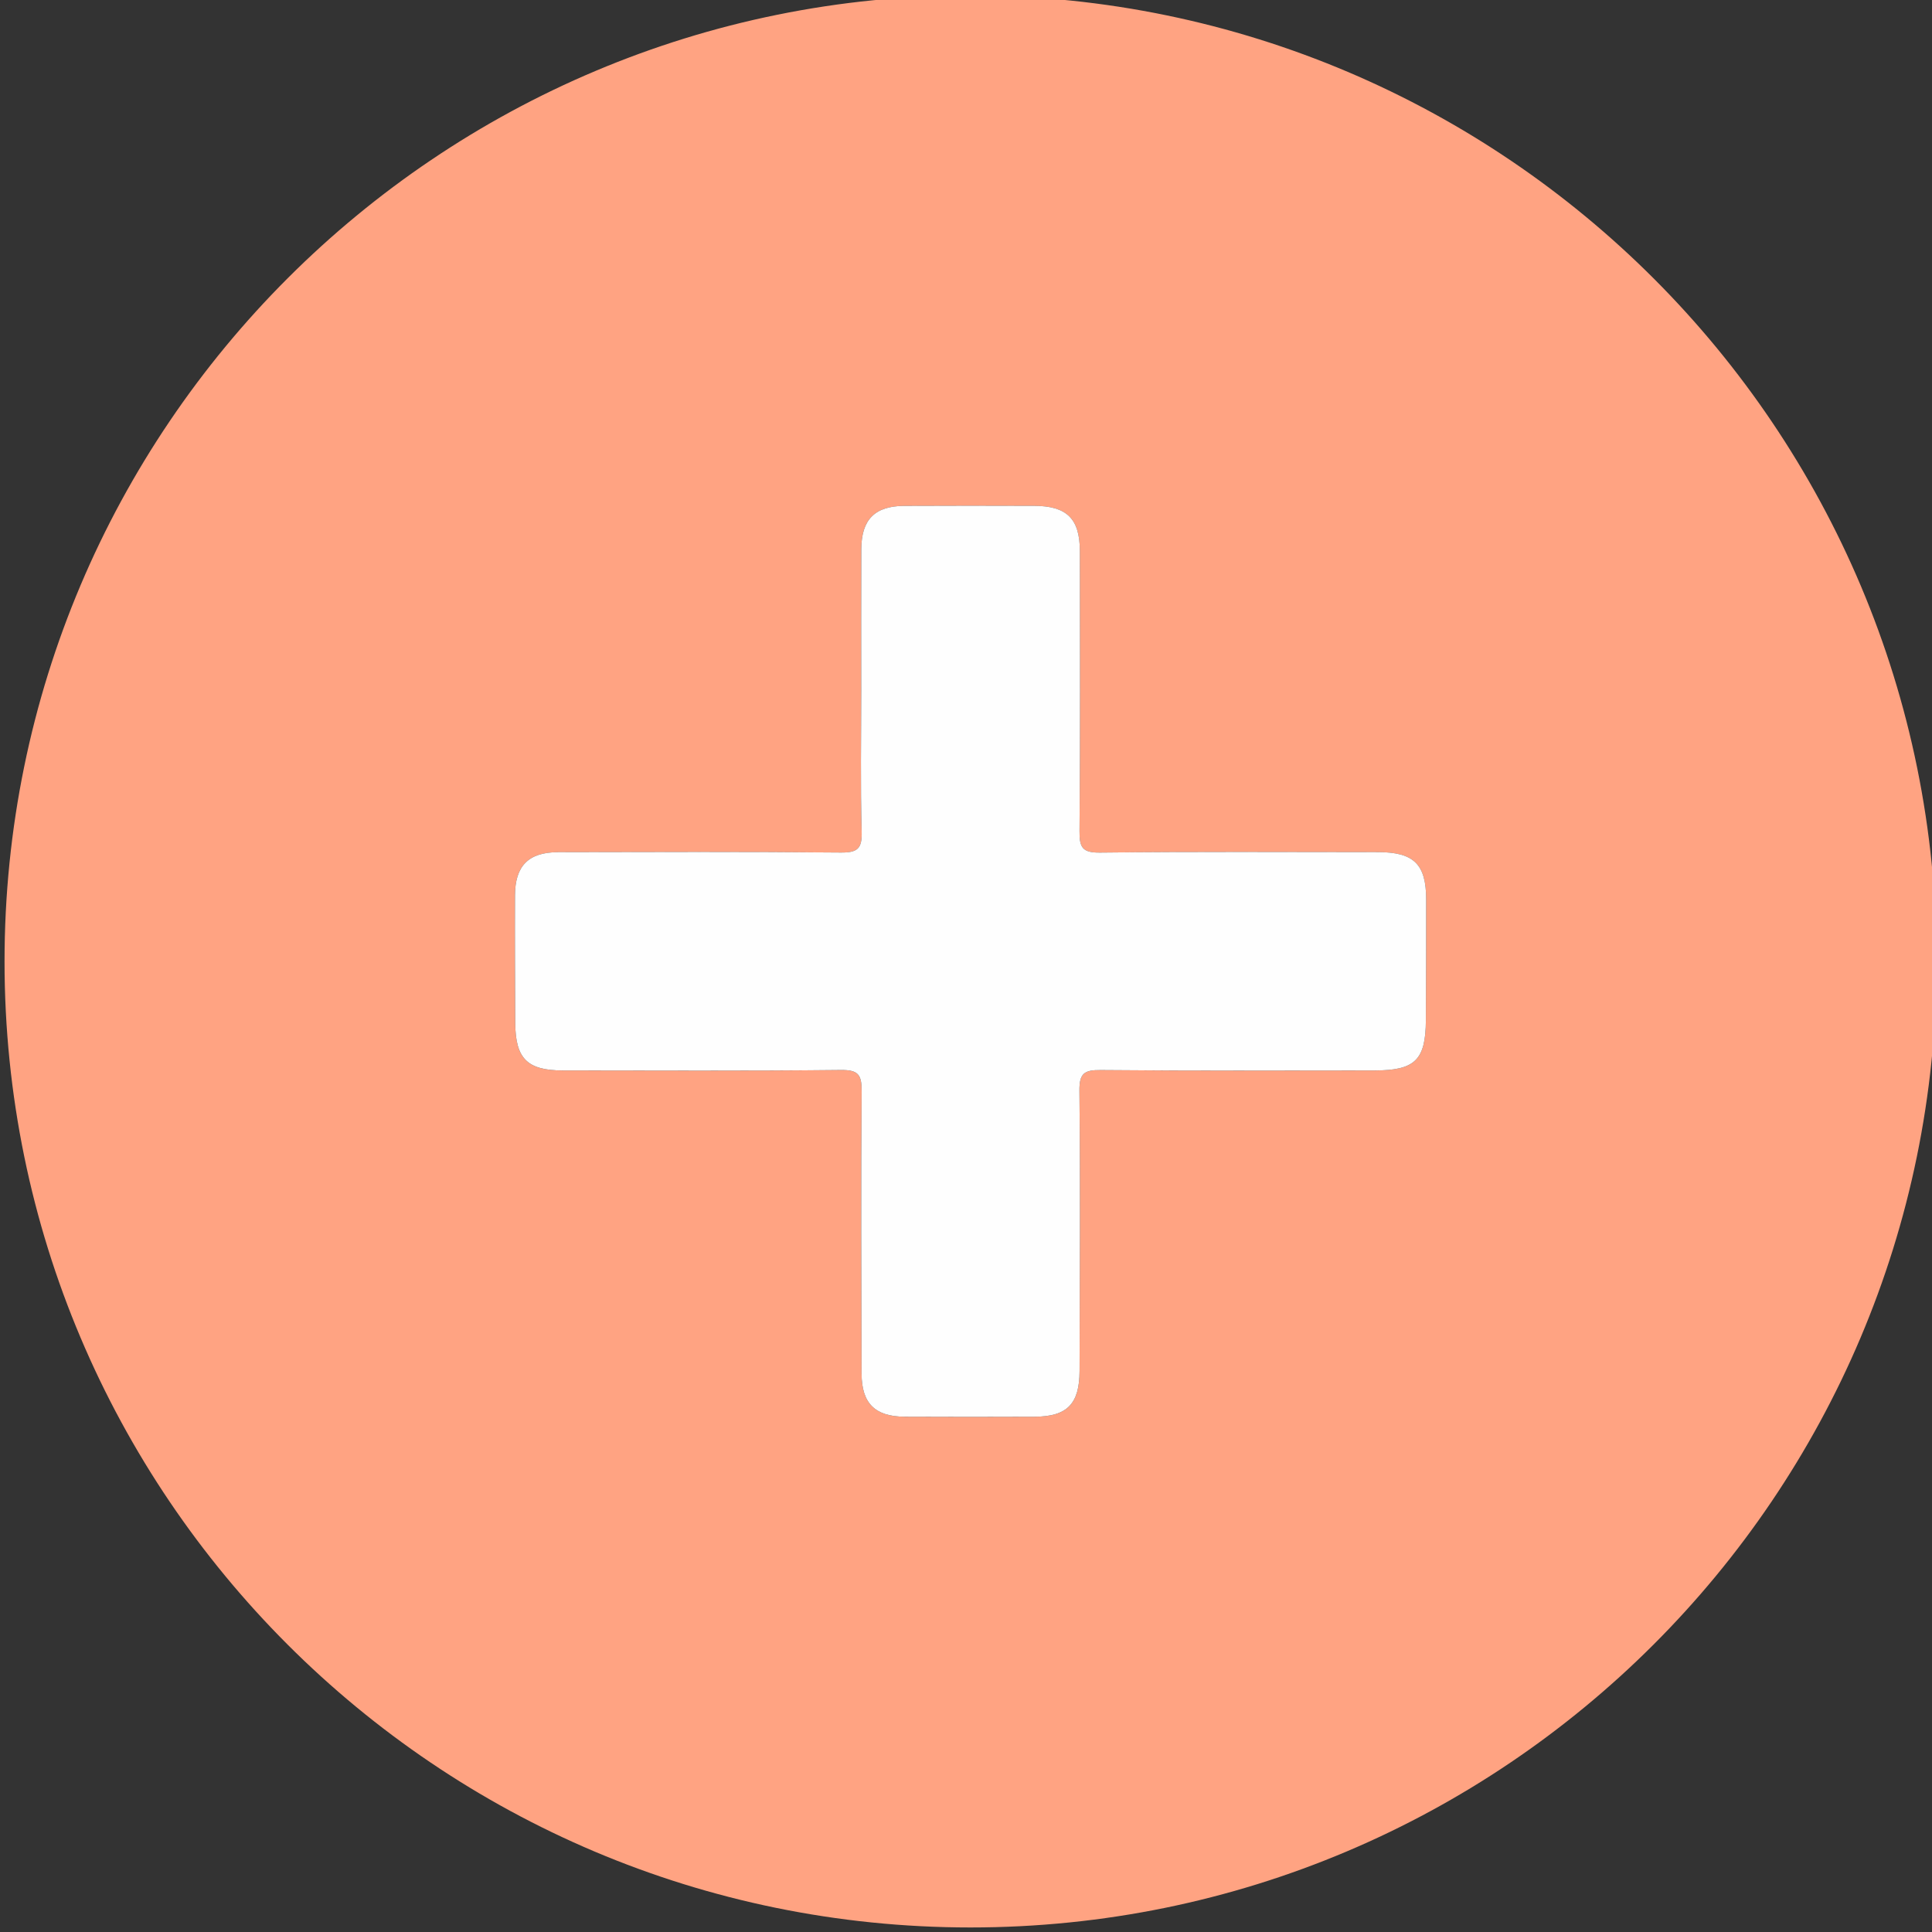 <svg id="plus" xmlns="http://www.w3.org/2000/svg" viewBox="42 40 424 424">
<rect x="42" y="40" width="424" height="424" fill="#333333" stroke="none"/>
<path fill="#FFA382" d="M255.311 38.995c-117.193-.189-212.353 94.862-212.315 212.071.038 117.023 94.93 211.911 211.947 211.938 117.032.025 211.97-94.803 212.063-211.82.091-117.03-94.657-211.999-211.695-212.189zm-24.228 302.478c-.06-20.66-.156-41.322.014-61.98.03-3.667-.766-4.704-4.58-4.663-20.325.217-40.654.108-60.982.099-7.831-.005-10.424-2.597-10.461-10.462-.043-9.33-.091-18.661-.054-27.991.026-6.475 2.988-9.442 9.476-9.455 20.661-.037 41.323-.118 61.982.083 3.725.036 4.732-.846 4.626-4.61-.291-10.322-.1-20.658-.1-30.989 0-10.33-.035-20.661.013-30.991.03-6.495 2.974-9.457 9.44-9.492 9.497-.052 18.995-.033 28.492-.007 7.175.02 10.027 2.816 10.035 9.907.024 20.494.1 40.99-.075 61.482-.03 3.571.61 4.757 4.521 4.712 20.325-.233 40.654-.115 60.982-.105 7.876.004 10.571 2.642 10.576 10.374.006 8.83-.016 17.661-.063 26.492-.049 8.812-2.369 11.054-11.375 11.056-19.995.004-39.989.101-59.983-.09-3.646-.035-4.713.729-4.676 4.566.199 20.492.08 40.986.029 61.48-.02 7.258-2.745 10.006-9.886 10.033-9.497.037-18.995.044-28.492-.003-6.511-.034-9.439-2.935-9.459-9.446z"/>
<path fill="#FEFEFE" d="M231.005 191.502c0-10.33-.035-20.661.013-30.991.03-6.495 2.974-9.457 9.44-9.492 9.497-.052 18.995-.033 28.492-.007 7.175.02 10.026 2.816 10.036 9.907.023 20.494.099 40.99-.076 61.482-.03 3.571.609 4.757 4.521 4.712 20.324-.233 40.653-.115 60.981-.105 7.876.004 10.571 2.642 10.576 10.374.006 8.83-.016 17.661-.063 26.492-.049 8.812-2.369 11.053-11.375 11.056-19.995.004-39.99.1-59.982-.09-3.646-.035-4.715.729-4.676 4.566.198 20.492.08 40.986.028 61.48-.019 7.258-2.745 10.006-9.886 10.033-9.497.037-18.995.044-28.492-.003-6.512-.033-9.44-2.933-9.459-9.444-.06-20.662-.156-41.322.014-61.981.03-3.667-.766-4.704-4.58-4.663-20.325.217-40.654.109-60.982.099-7.831-.005-10.424-2.597-10.461-10.462-.043-9.33-.091-18.661-.054-27.991.026-6.475 2.988-9.442 9.476-9.455 20.661-.037 41.323-.118 61.982.083 3.725.036 4.732-.846 4.626-4.61-.29-10.323-.099-20.659-.099-30.99z"/></svg>